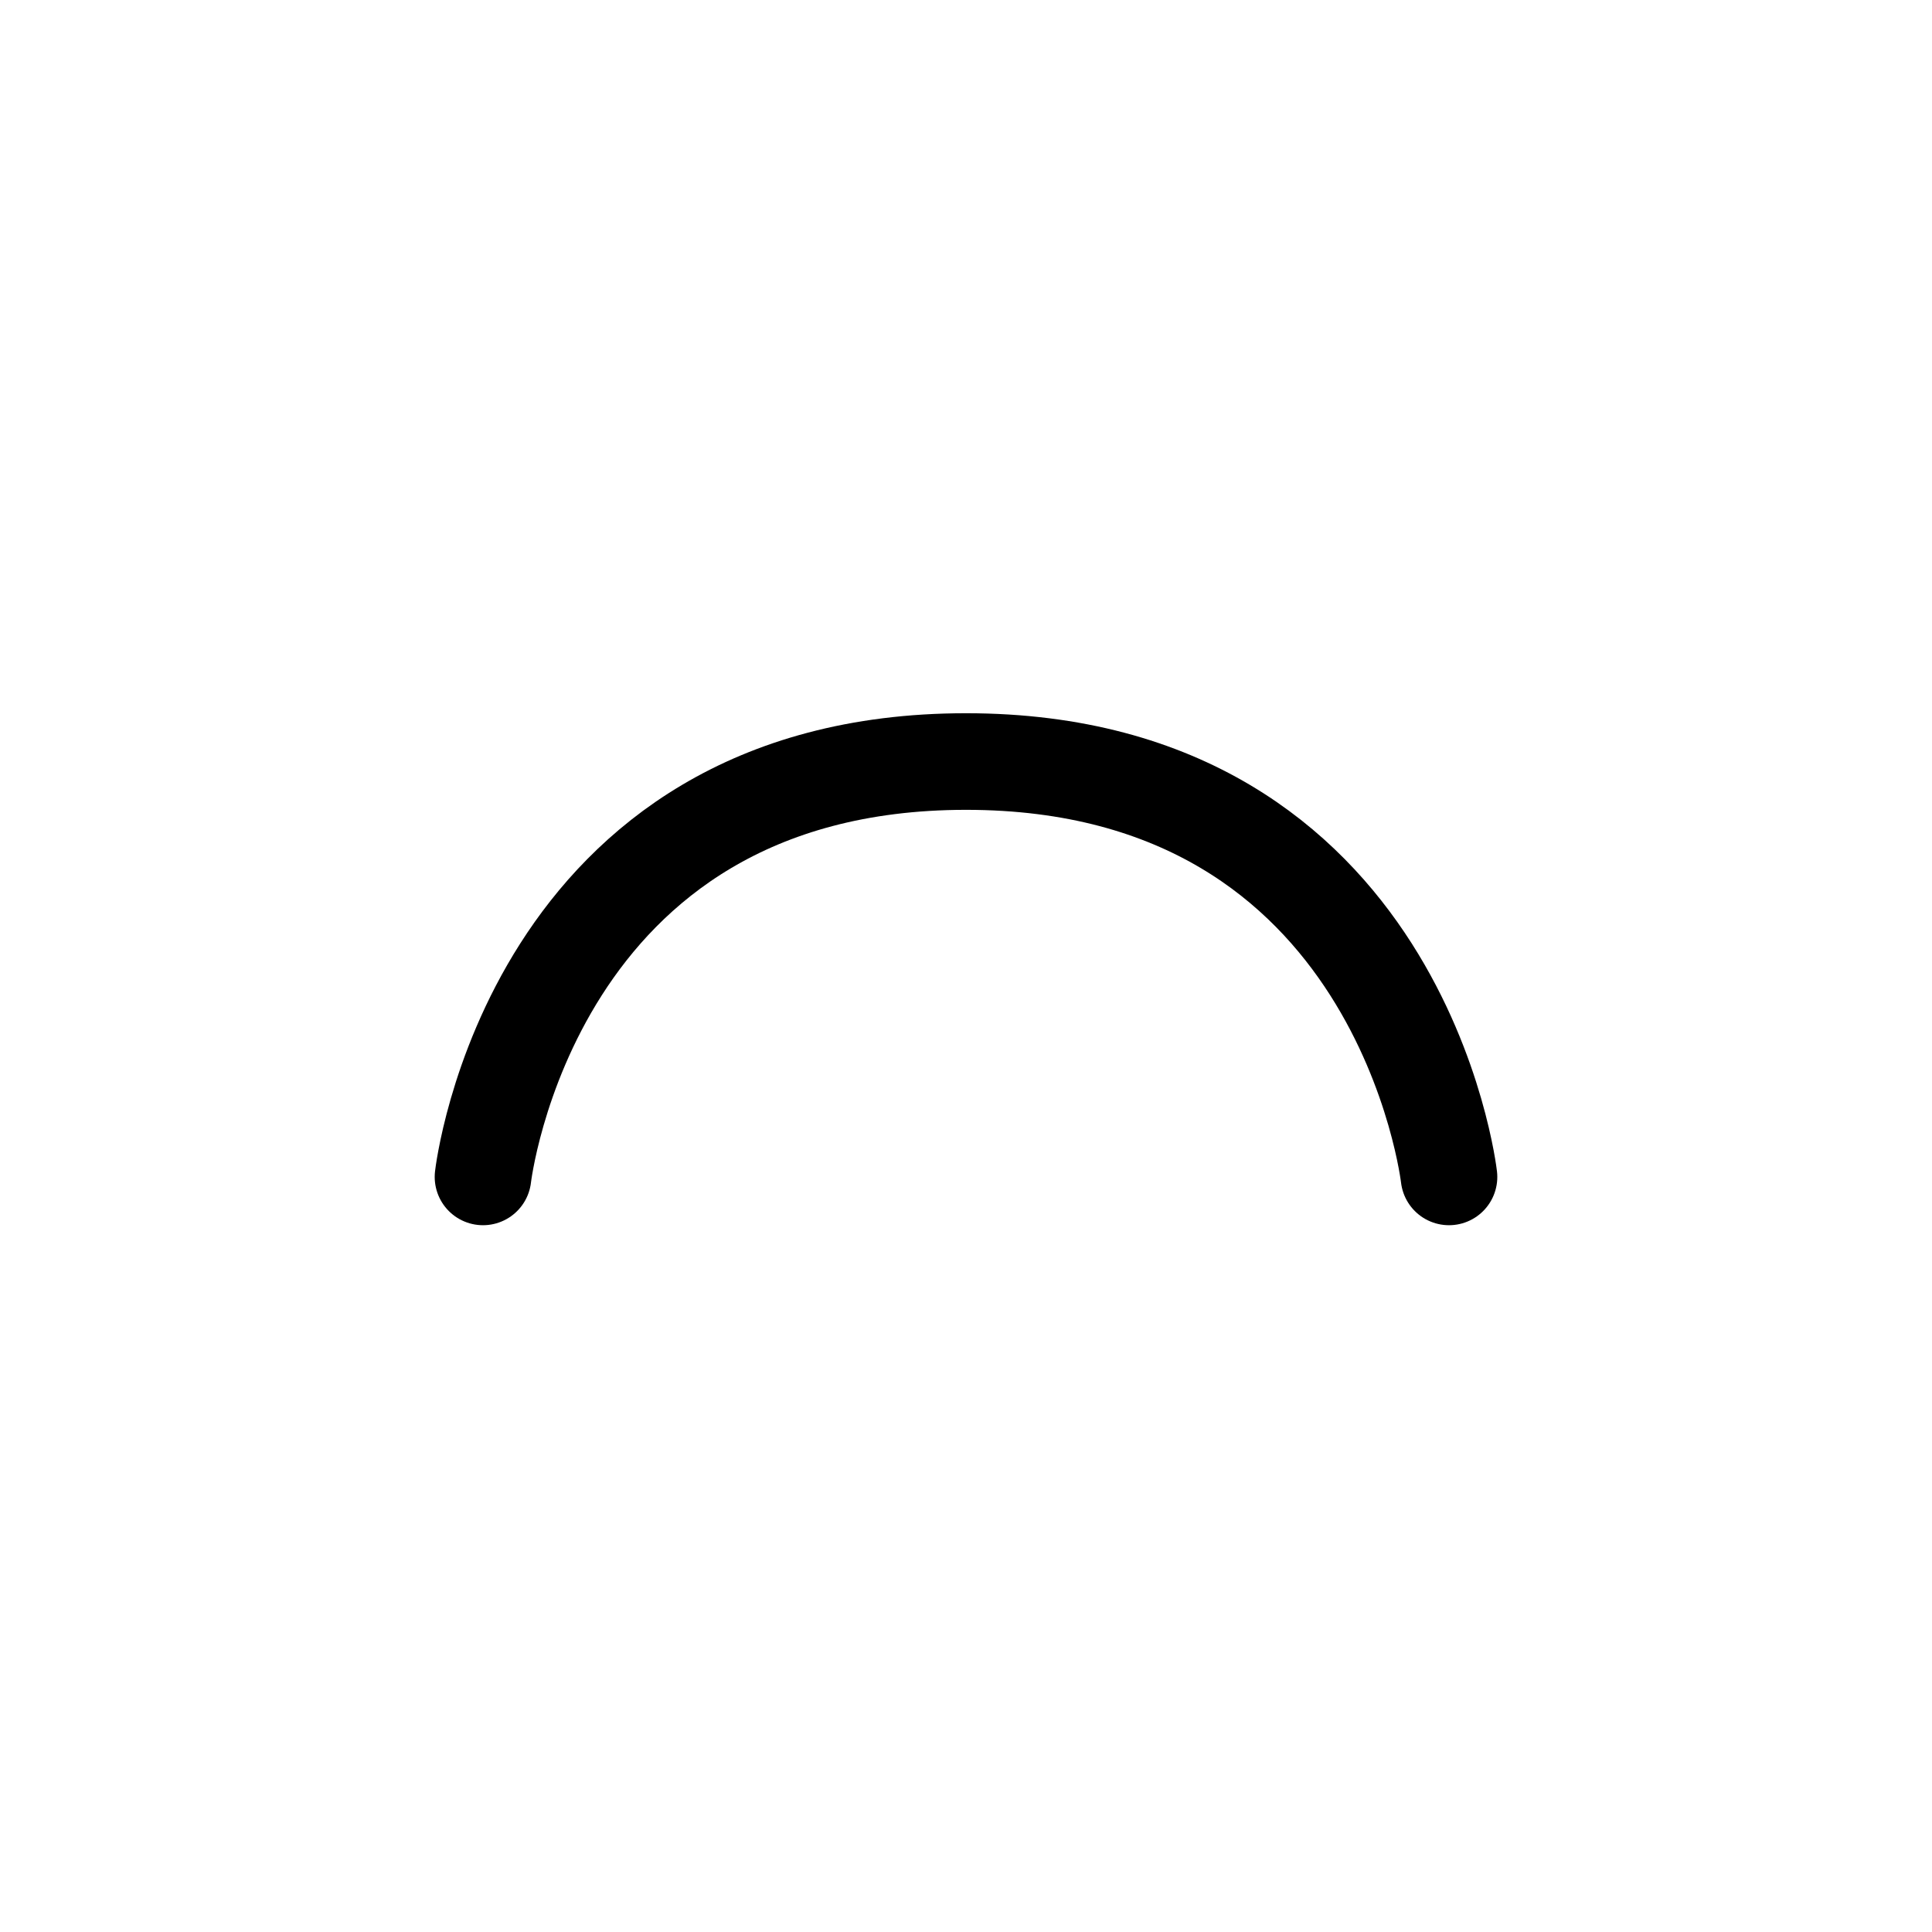 <svg xmlns="http://www.w3.org/2000/svg" width="1000" height="1000"><defs/><path d="M250 609.168s24.488-215 250-215 250 215 250 215" stroke-linecap="round" stroke-linejoin="round" stroke-width="50" fill="none" stroke="#000"/></svg>